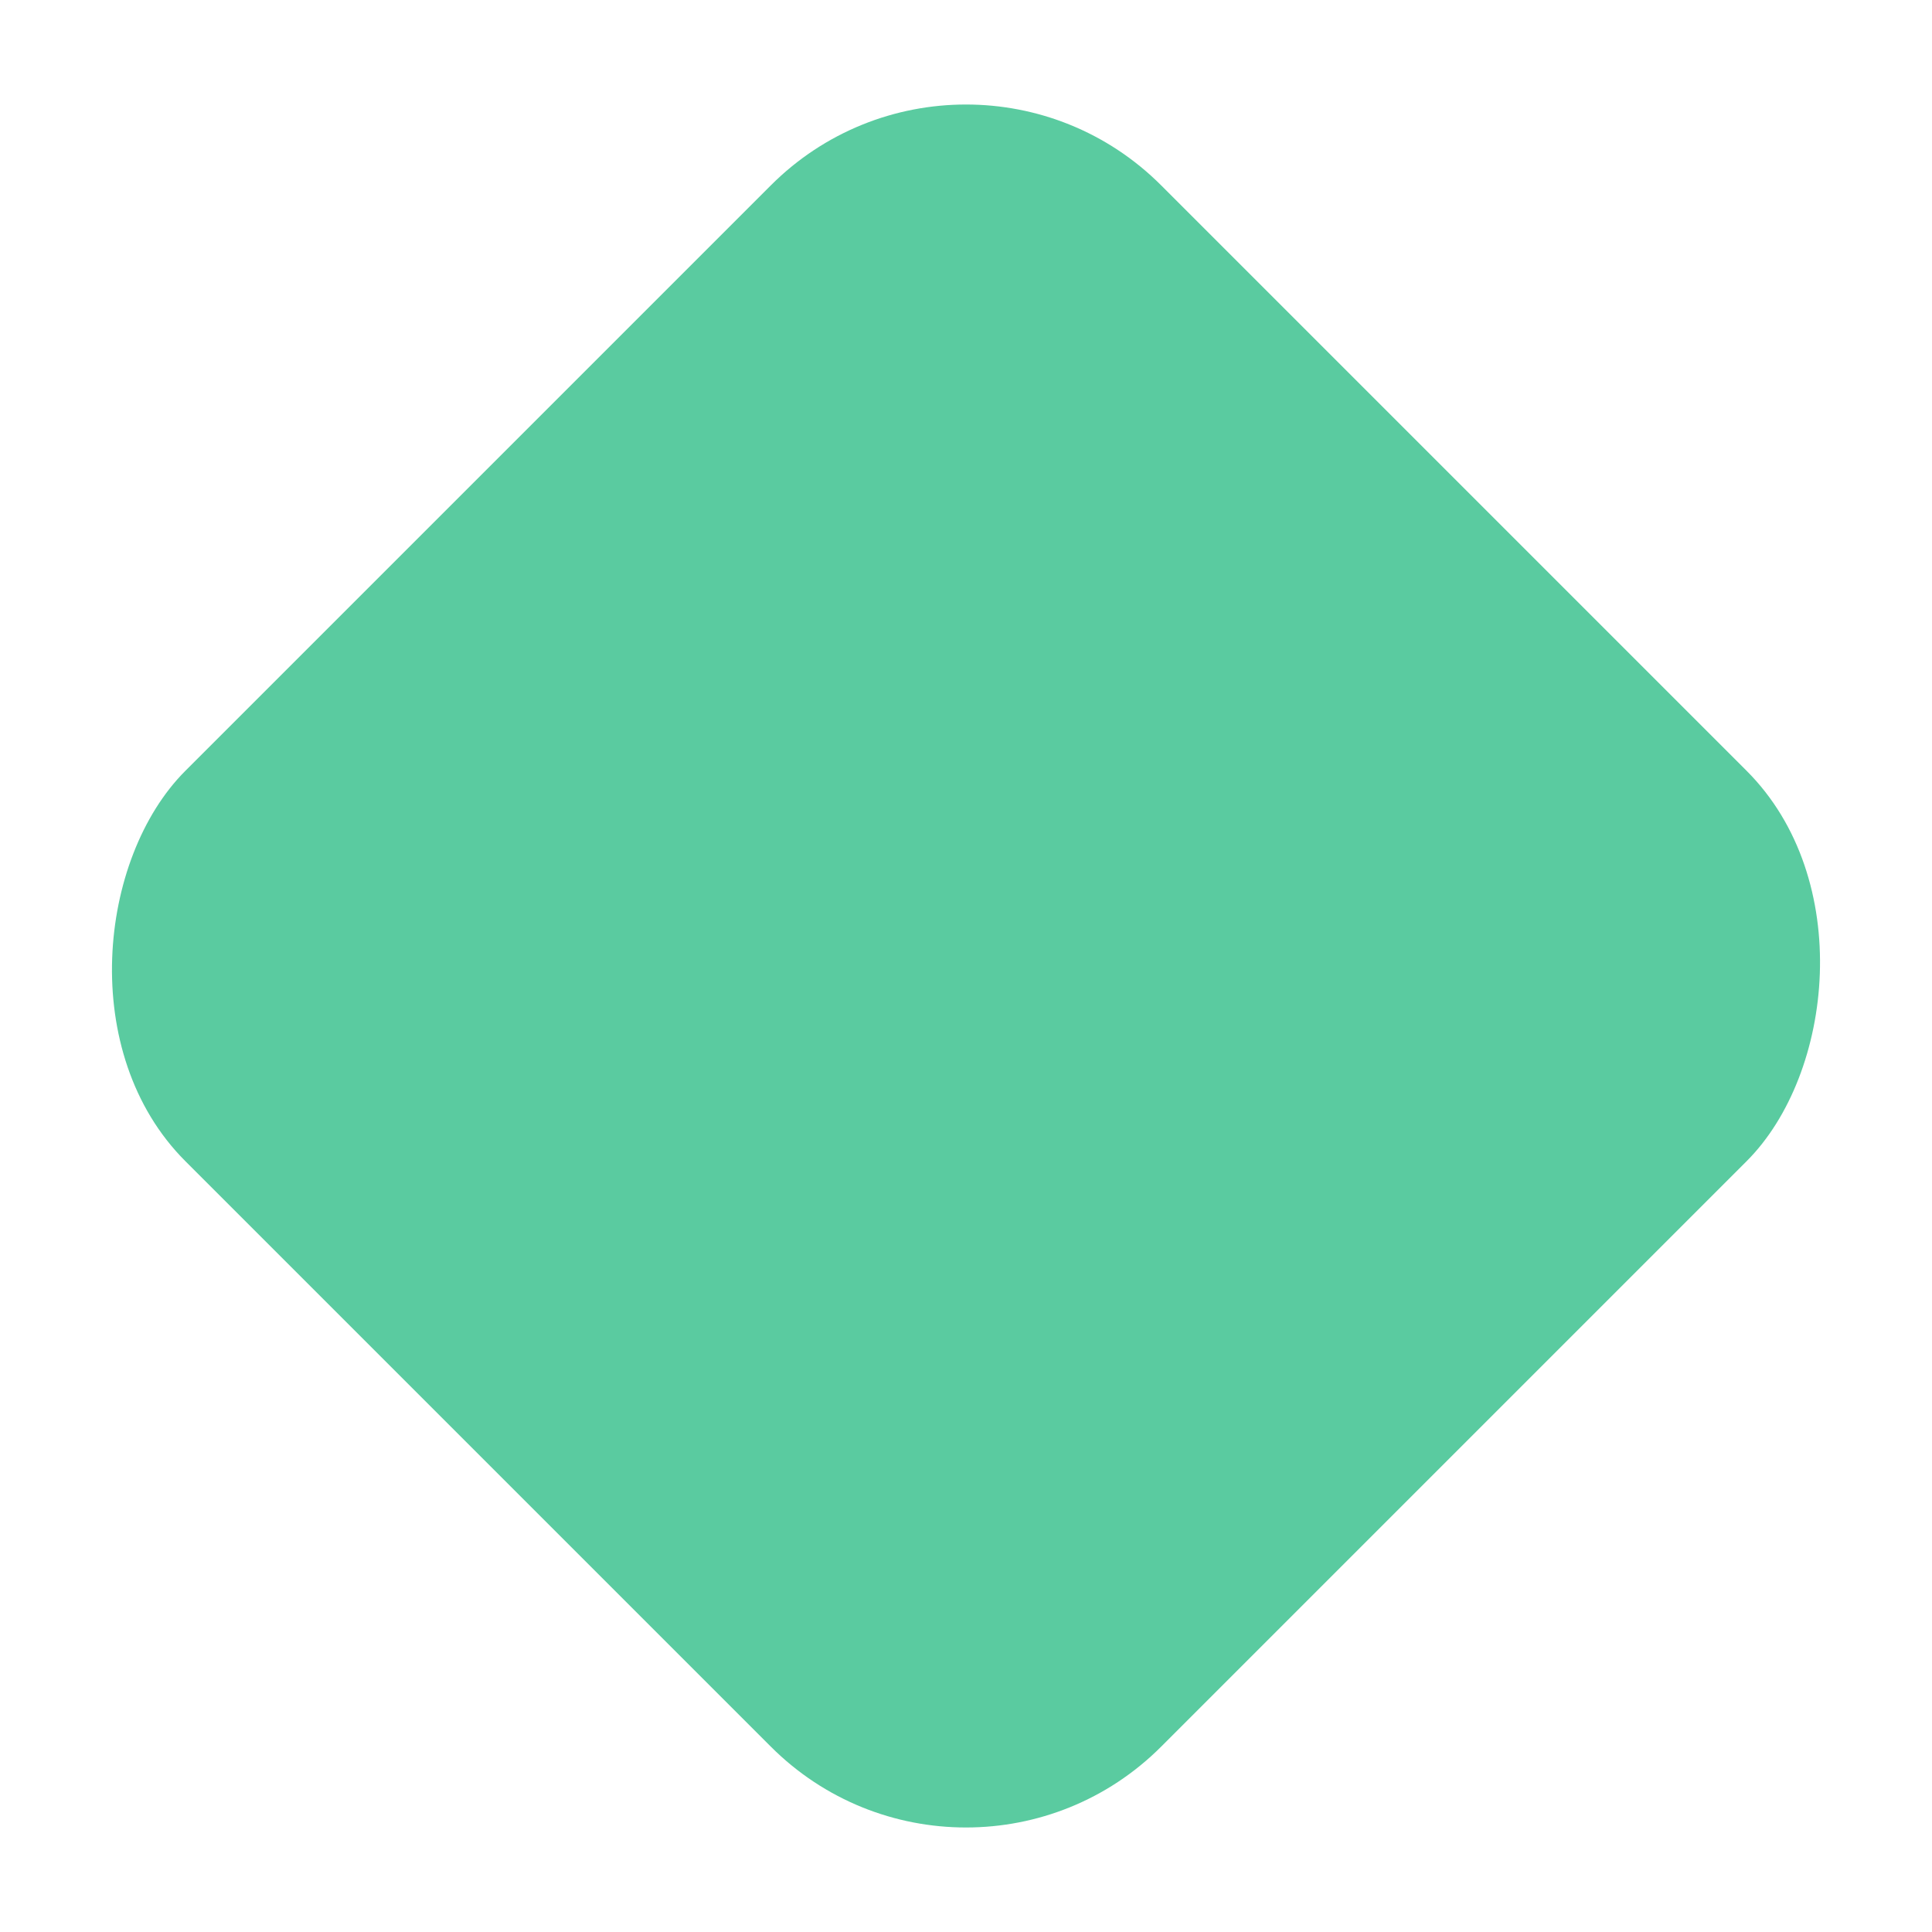 <?xml version="1.0" encoding="UTF-8"?>
<svg width="14px" height="14px" viewBox="0 0 14 14" version="1.1" xmlns="http://www.w3.org/2000/svg" xmlns:xlink="http://www.w3.org/1999/xlink">
    <title>01-1-1 Dashboard/diamond/02</title>
    <g id="01-Dashboard" stroke="none" stroke-width="1" fill="none" fill-rule="evenodd">
        <g id="01-1-1-Dashboard" transform="translate(-450, -584)" fill="#5ACBA0">
            <g id="Group-24" transform="translate(135, 430)">
                <g id="Group-18" transform="translate(314.929, 149)">
                    <rect id="01-1-1-Dashboard/diamond/02" transform="translate(7.071, 12) rotate(45) translate(-7.071, -12) " x="2.071" y="7" width="10" height="10" rx="2"></rect>
                </g>
            </g>
        </g>
    </g>
</svg>